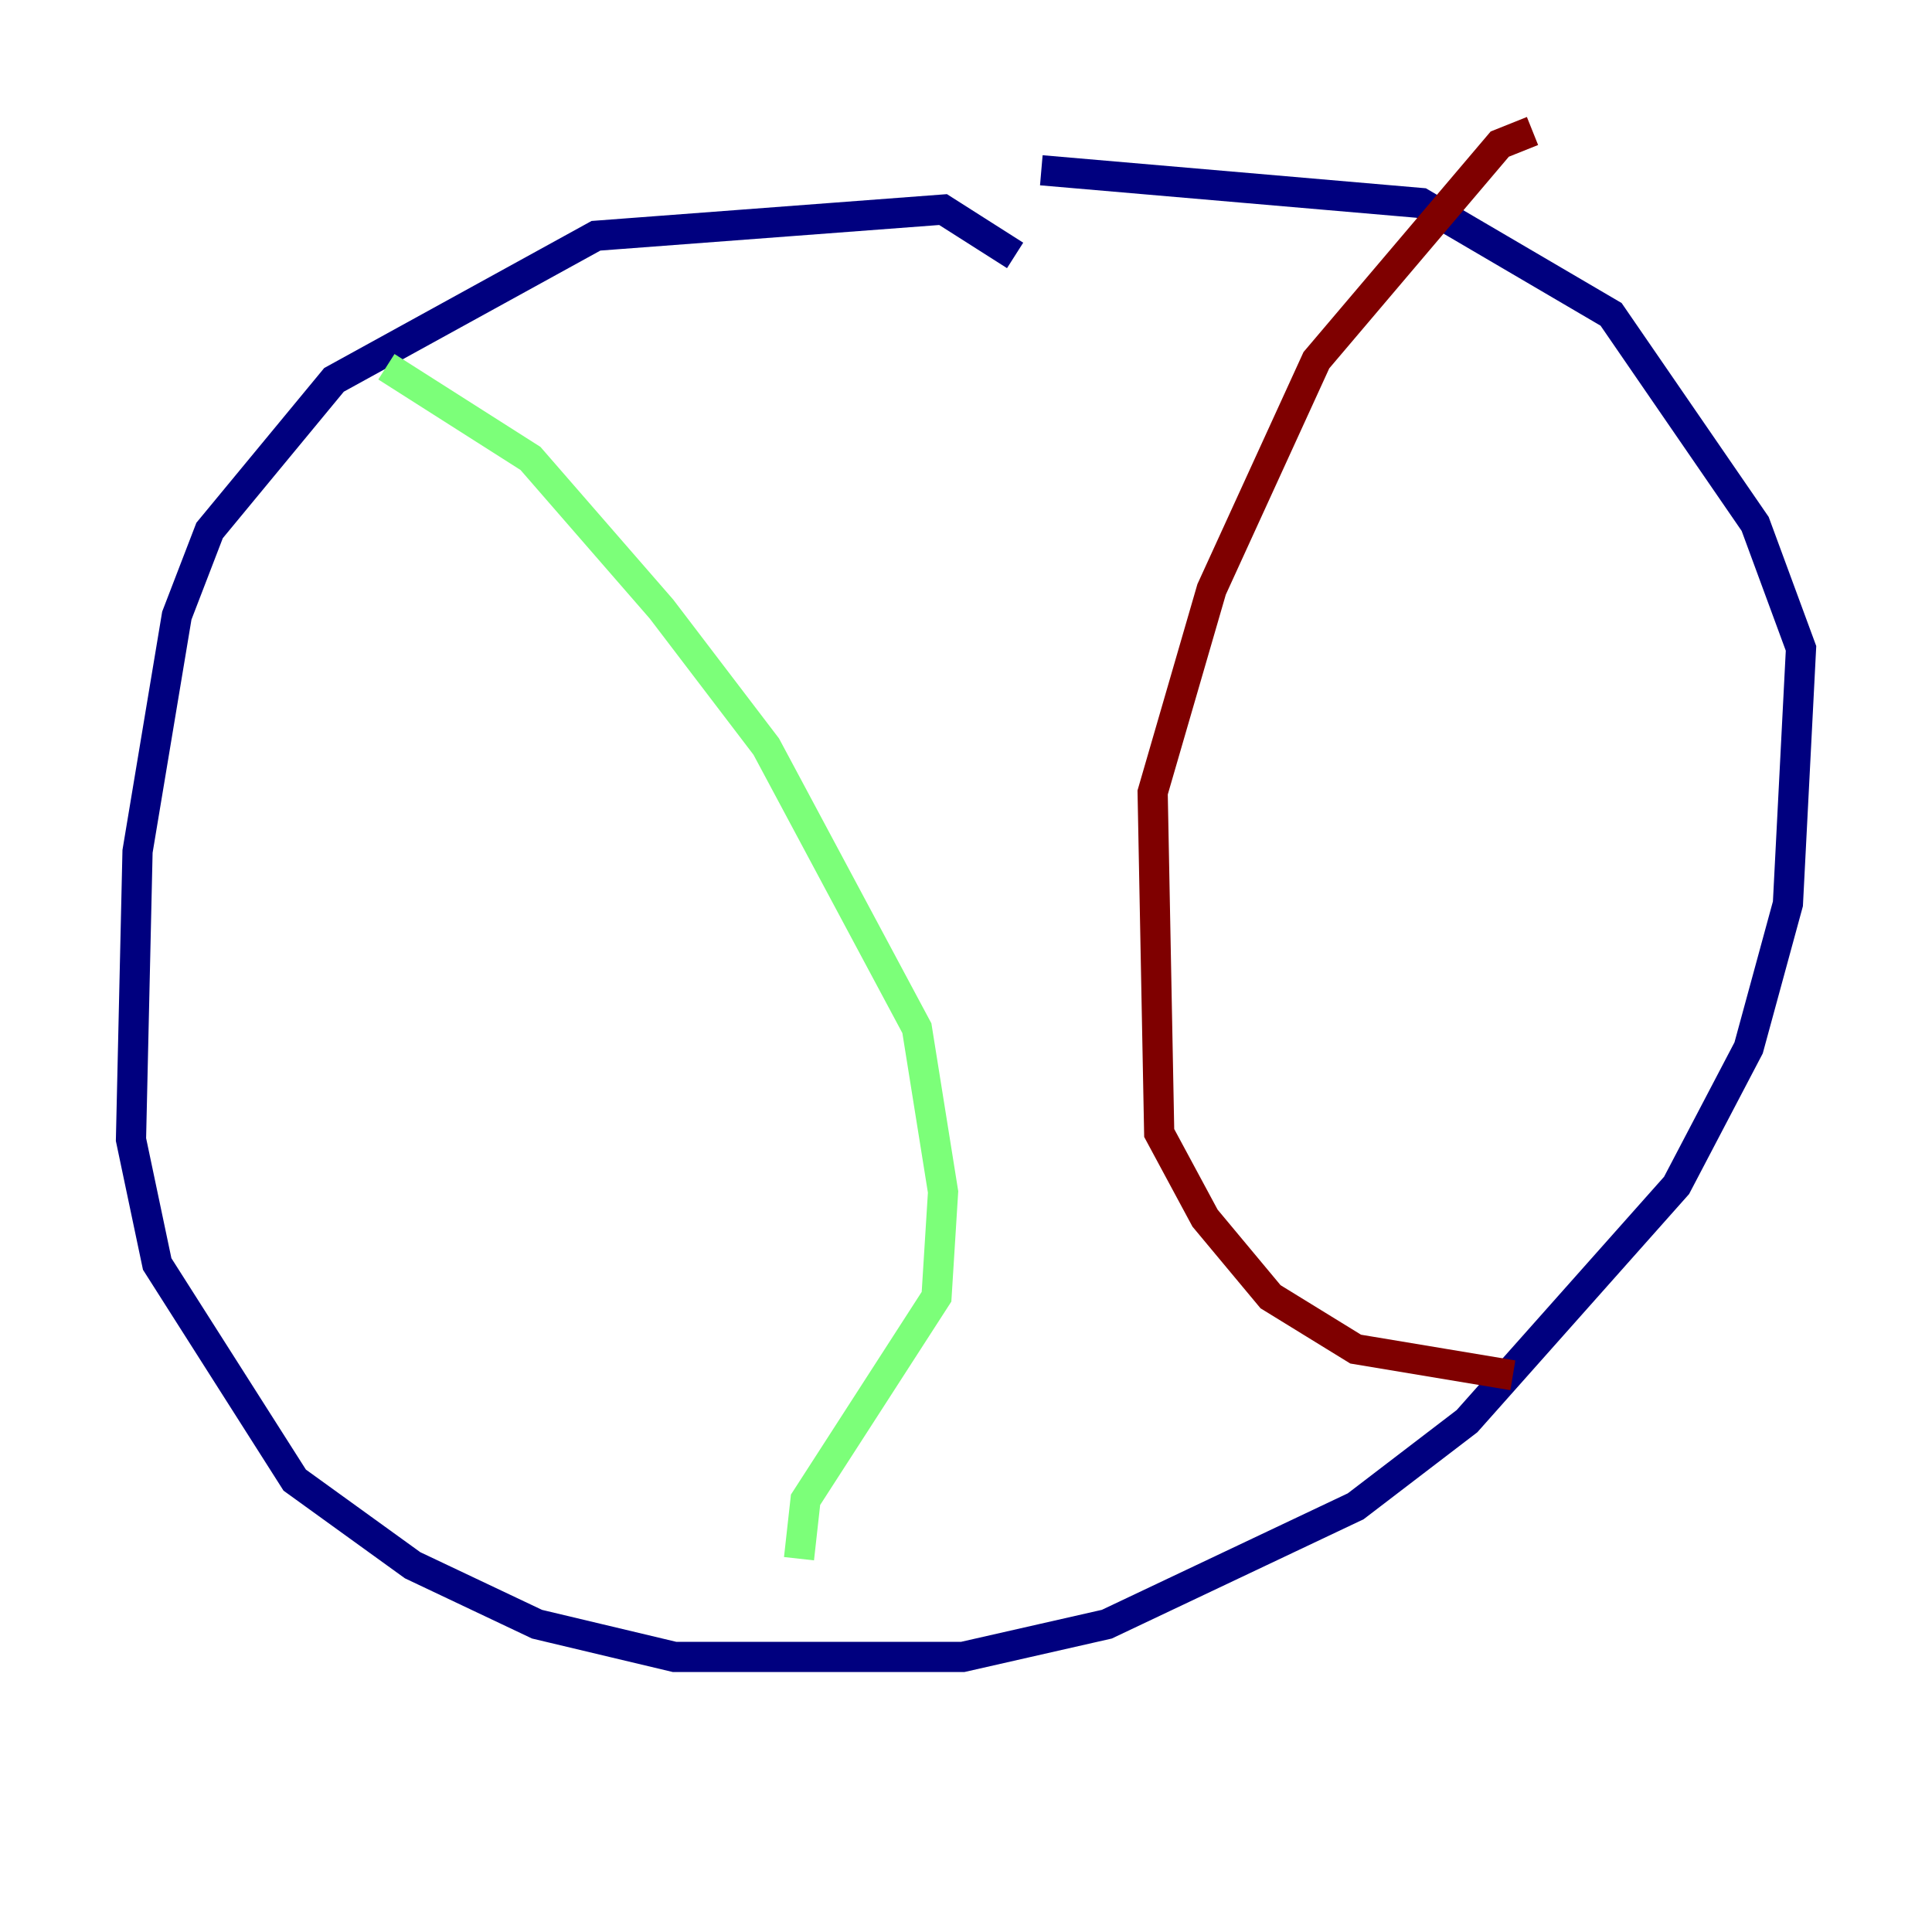 <?xml version="1.0" encoding="utf-8" ?>
<svg baseProfile="tiny" height="128" version="1.2" viewBox="0,0,128,128" width="128" xmlns="http://www.w3.org/2000/svg" xmlns:ev="http://www.w3.org/2001/xml-events" xmlns:xlink="http://www.w3.org/1999/xlink"><defs /><polyline fill="none" points="67.254,16.922 62.481,13.885 39.485,15.62 22.129,25.166 13.885,35.146 11.715,40.786 9.112,56.407 8.678,75.498 10.414,83.742 19.525,98.061 27.336,103.702 35.58,107.607 44.691,109.776 63.783,109.776 73.329,107.607 89.817,99.797 97.193,94.156 111.078,78.536 115.851,69.424 118.454,59.878 119.322,42.956 116.285,34.712 106.739,20.827 94.156,13.451 68.99,11.281" stroke="#00007f" stroke-width="2" /><polyline fill="none" points="25.6,24.298 35.146,30.373 43.824,40.352 50.766,49.464 60.746,68.122 62.481,78.969 62.047,85.912 53.37,99.363 52.936,103.268" stroke="#7cff79" stroke-width="2" /><polyline fill="none" points="101.532,8.678 99.363,9.546 87.214,23.864 80.271,39.051 76.366,52.502 76.8,75.064 79.837,80.705 84.176,85.912 89.817,89.383 100.231,91.119" stroke="#7f0000" stroke-width="2" /></svg>